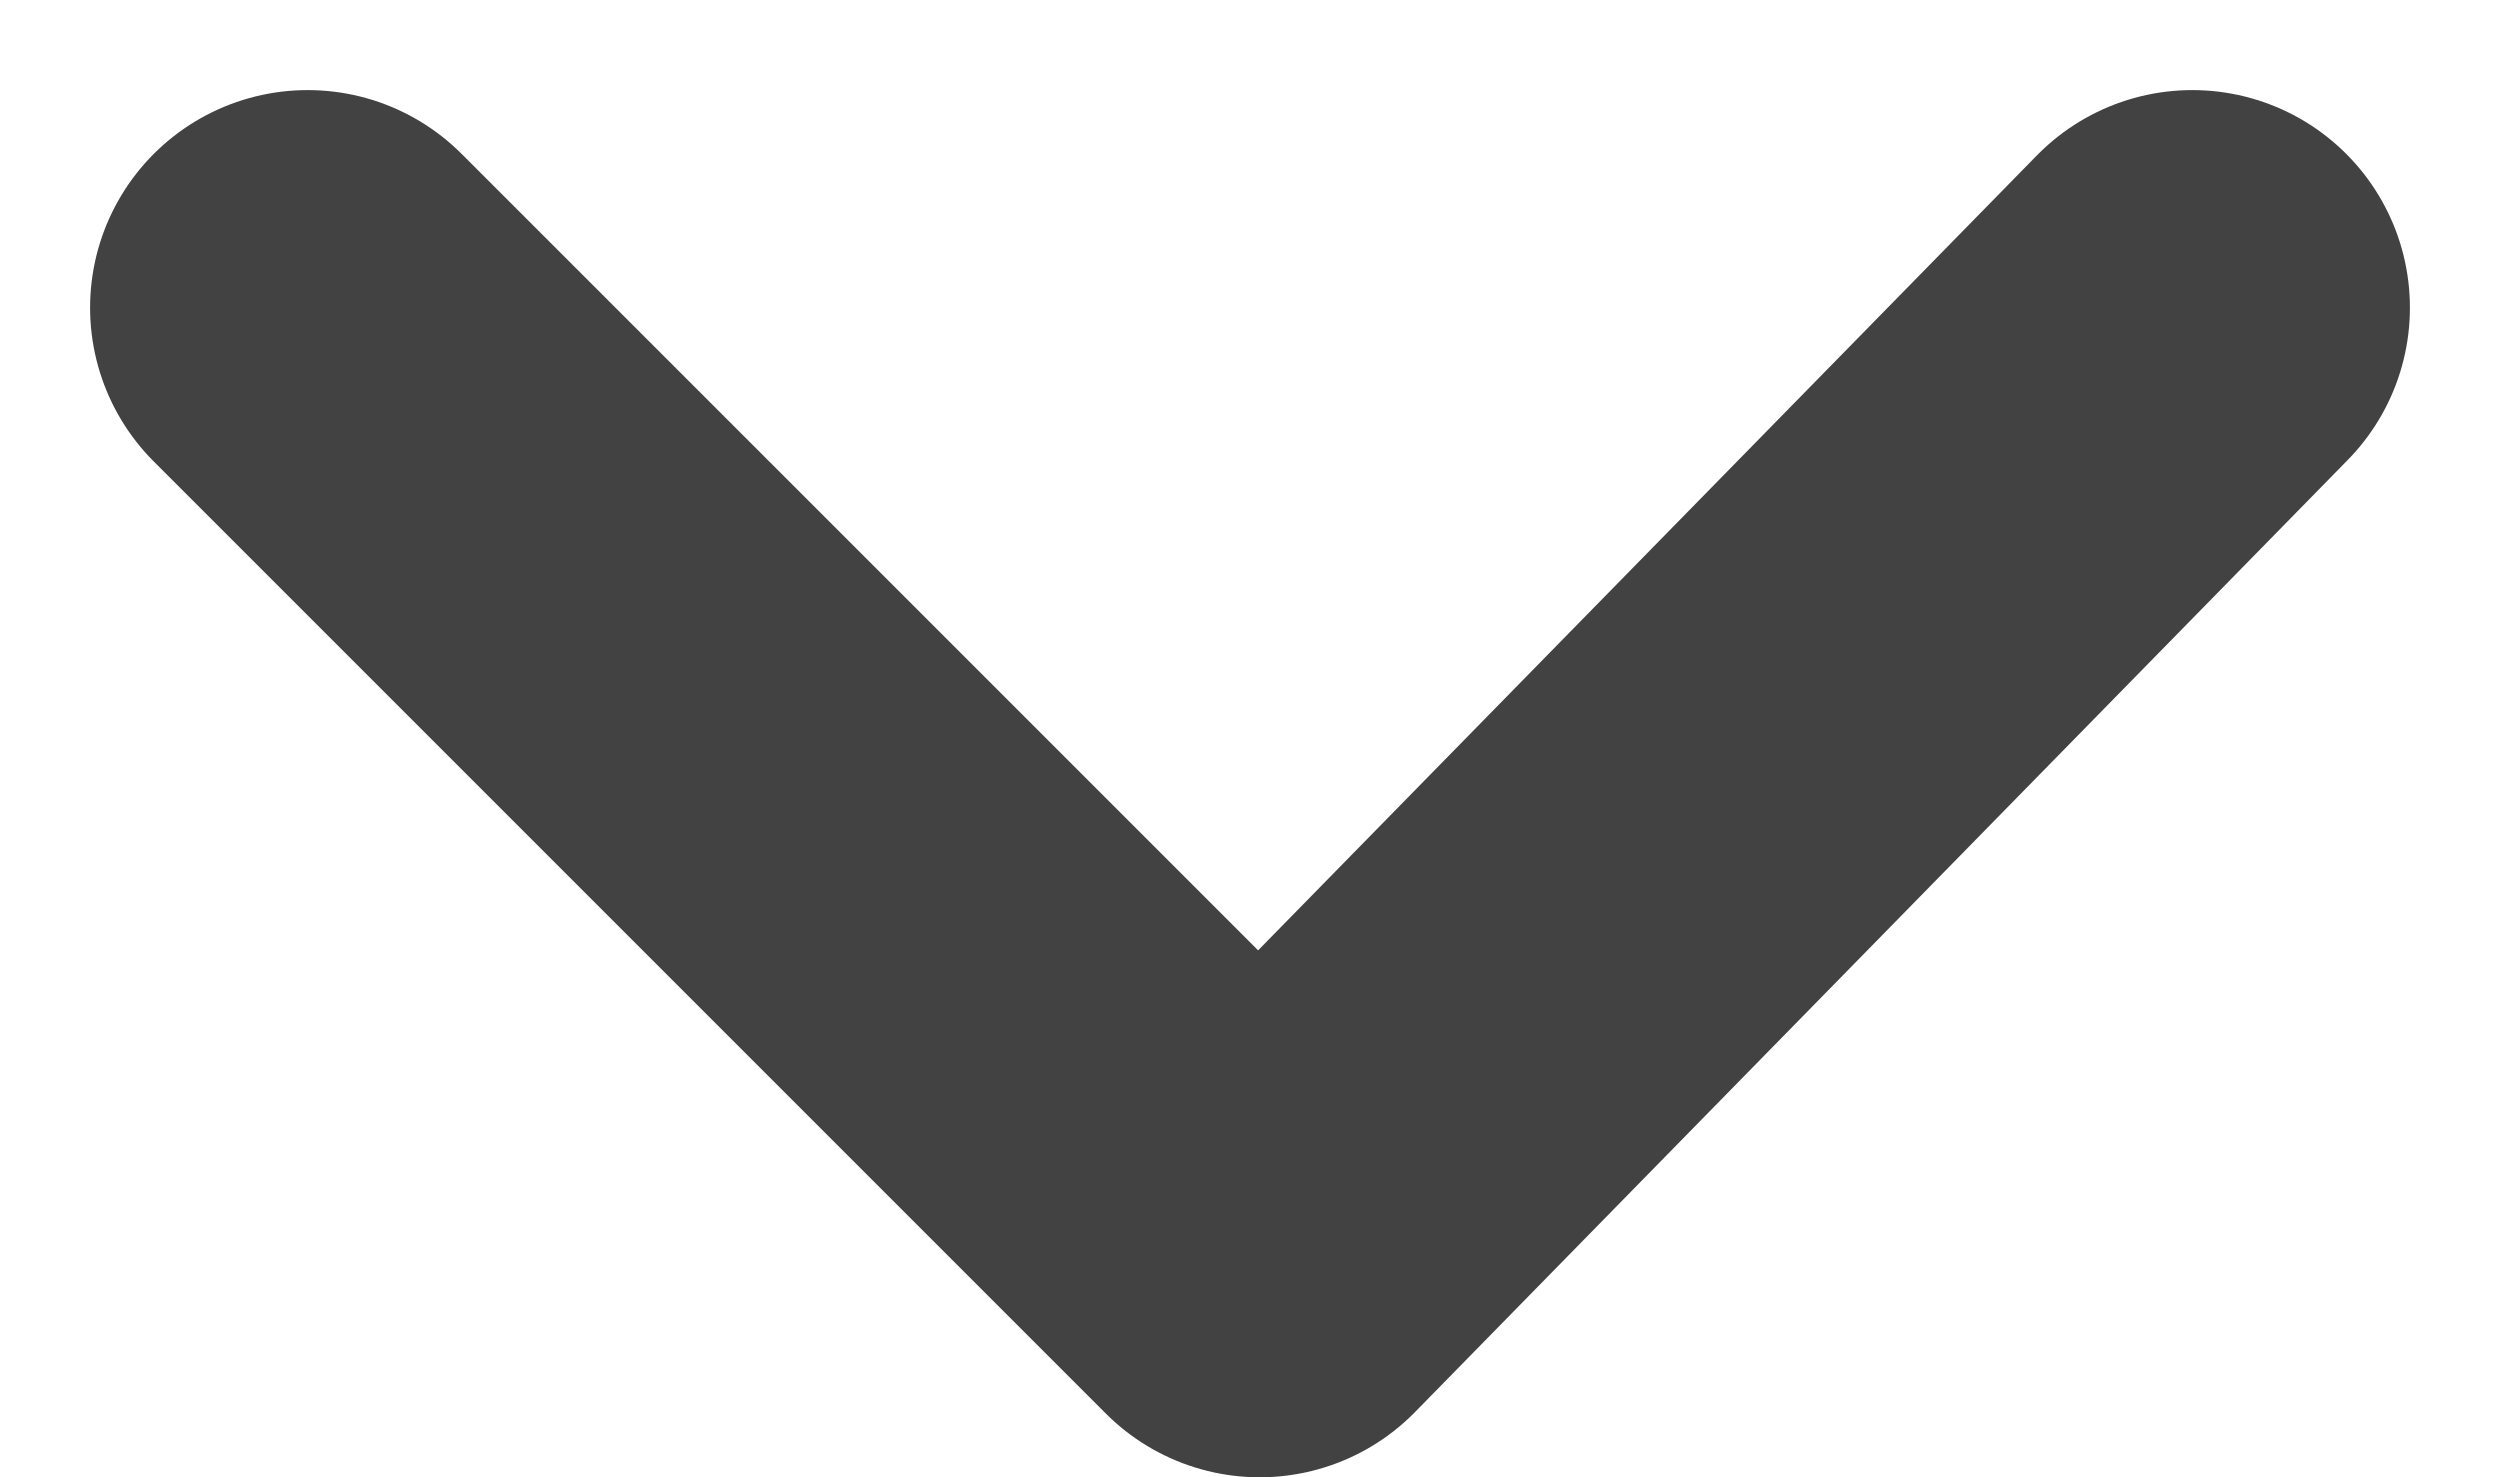 <svg xmlns="http://www.w3.org/2000/svg" width="11.489" height="6.789" viewBox="0 0 11.489 6.789">
    <path data-name="Path 28864" d="m0 0 4.375 4.375L8.661 0" transform="translate(1.414 1.414)" style="fill:none;stroke:#424242;stroke-linecap:round;stroke-linejoin:round;stroke-width:2px"/>
</svg>
